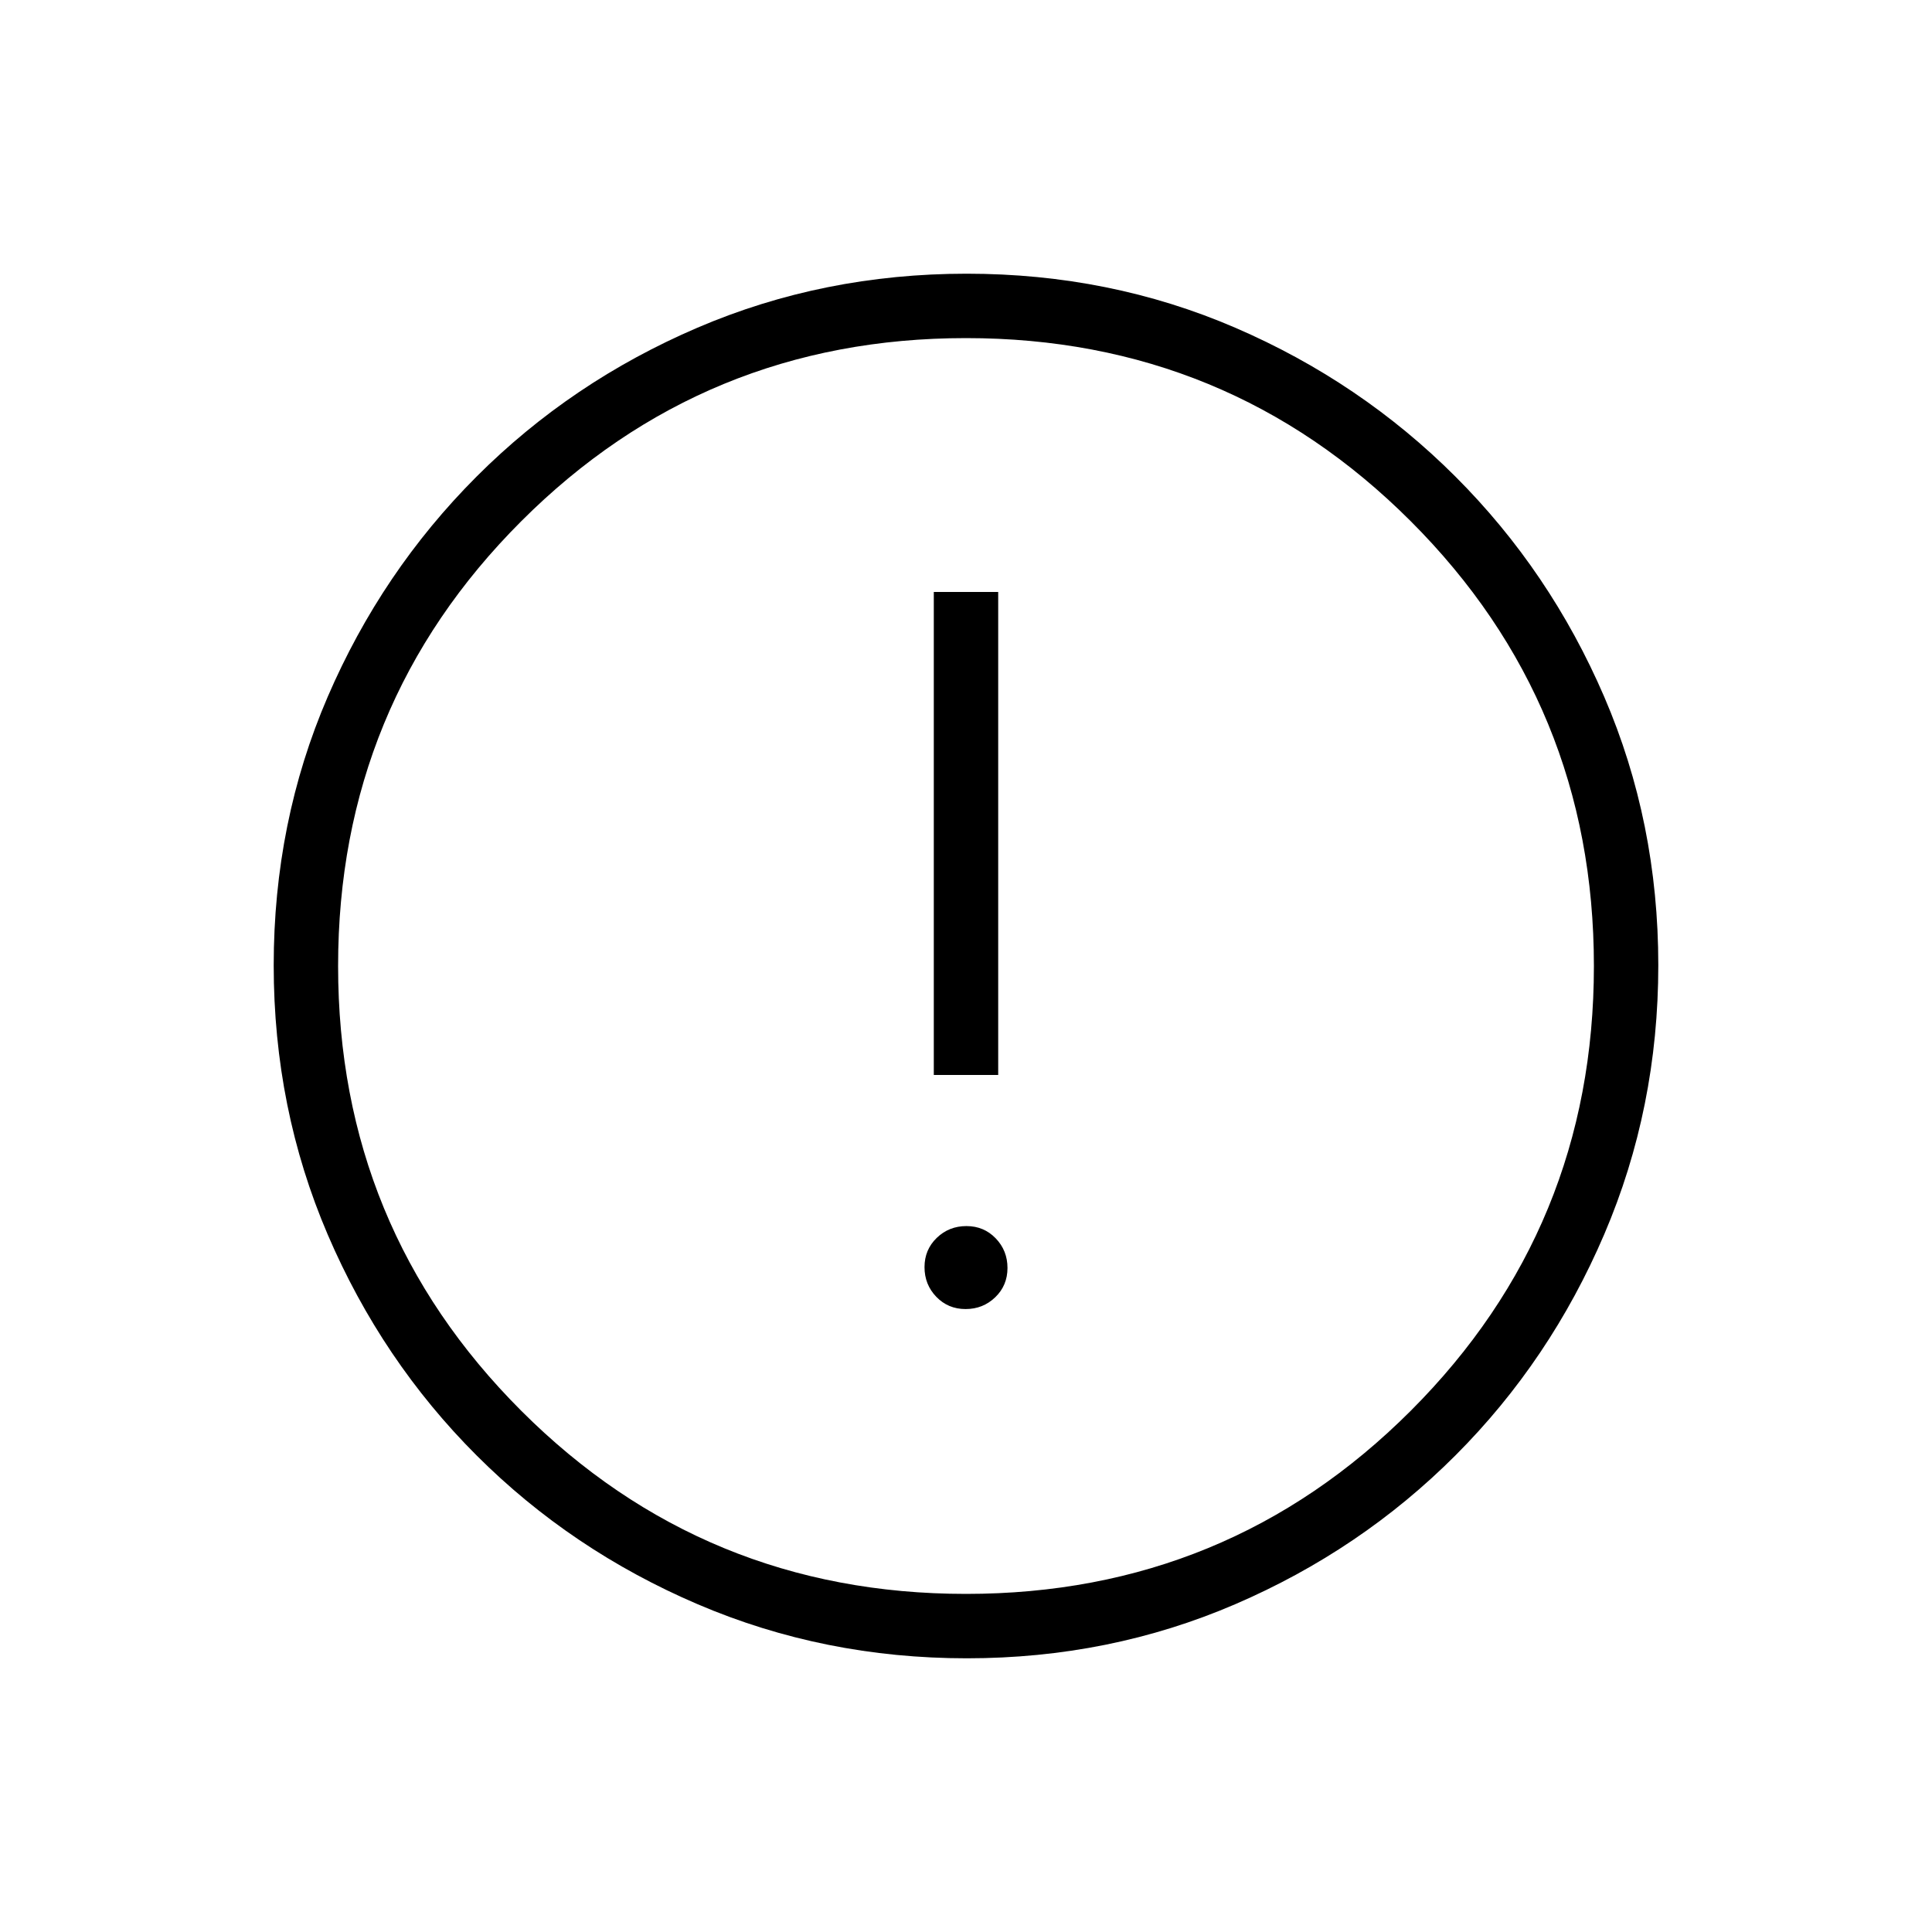 <svg xmlns="http://www.w3.org/2000/svg" height="20" viewBox="0 -960 960 960" width="20"><path d="M479.789-309.538q8.673 0 14.75-5.867 6.076-5.866 6.076-14.538t-5.866-14.749q-5.866-6.077-14.538-6.077-8.673 0-14.75 5.866-6.076 5.867-6.076 14.539t5.866 14.749q5.866 6.077 14.538 6.077ZM464-425.846h32v-240h-32v240ZM480.409-136q-70.948 0-133.685-26.839-62.737-26.84-109.865-73.922-47.127-47.082-73.993-109.716Q136-409.111 136-480.325q0-71.214 26.839-133.451 26.84-62.237 73.922-109.365 47.082-47.127 109.716-73.993Q409.111-824 480.325-824q71.214 0 133.451 26.839 62.237 26.84 109.365 73.922 47.127 47.082 73.993 109.482Q824-551.357 824-480.409q0 70.948-26.839 133.685-26.84 62.737-73.922 109.865-47.082 47.127-109.482 73.993Q551.357-136 480.409-136ZM480-168q130 0 221-91t91-221q0-130-91-221t-221-91q-130 0-221 91t-91 221q0 130 91 221t221 91Zm0-312Z"/></svg>